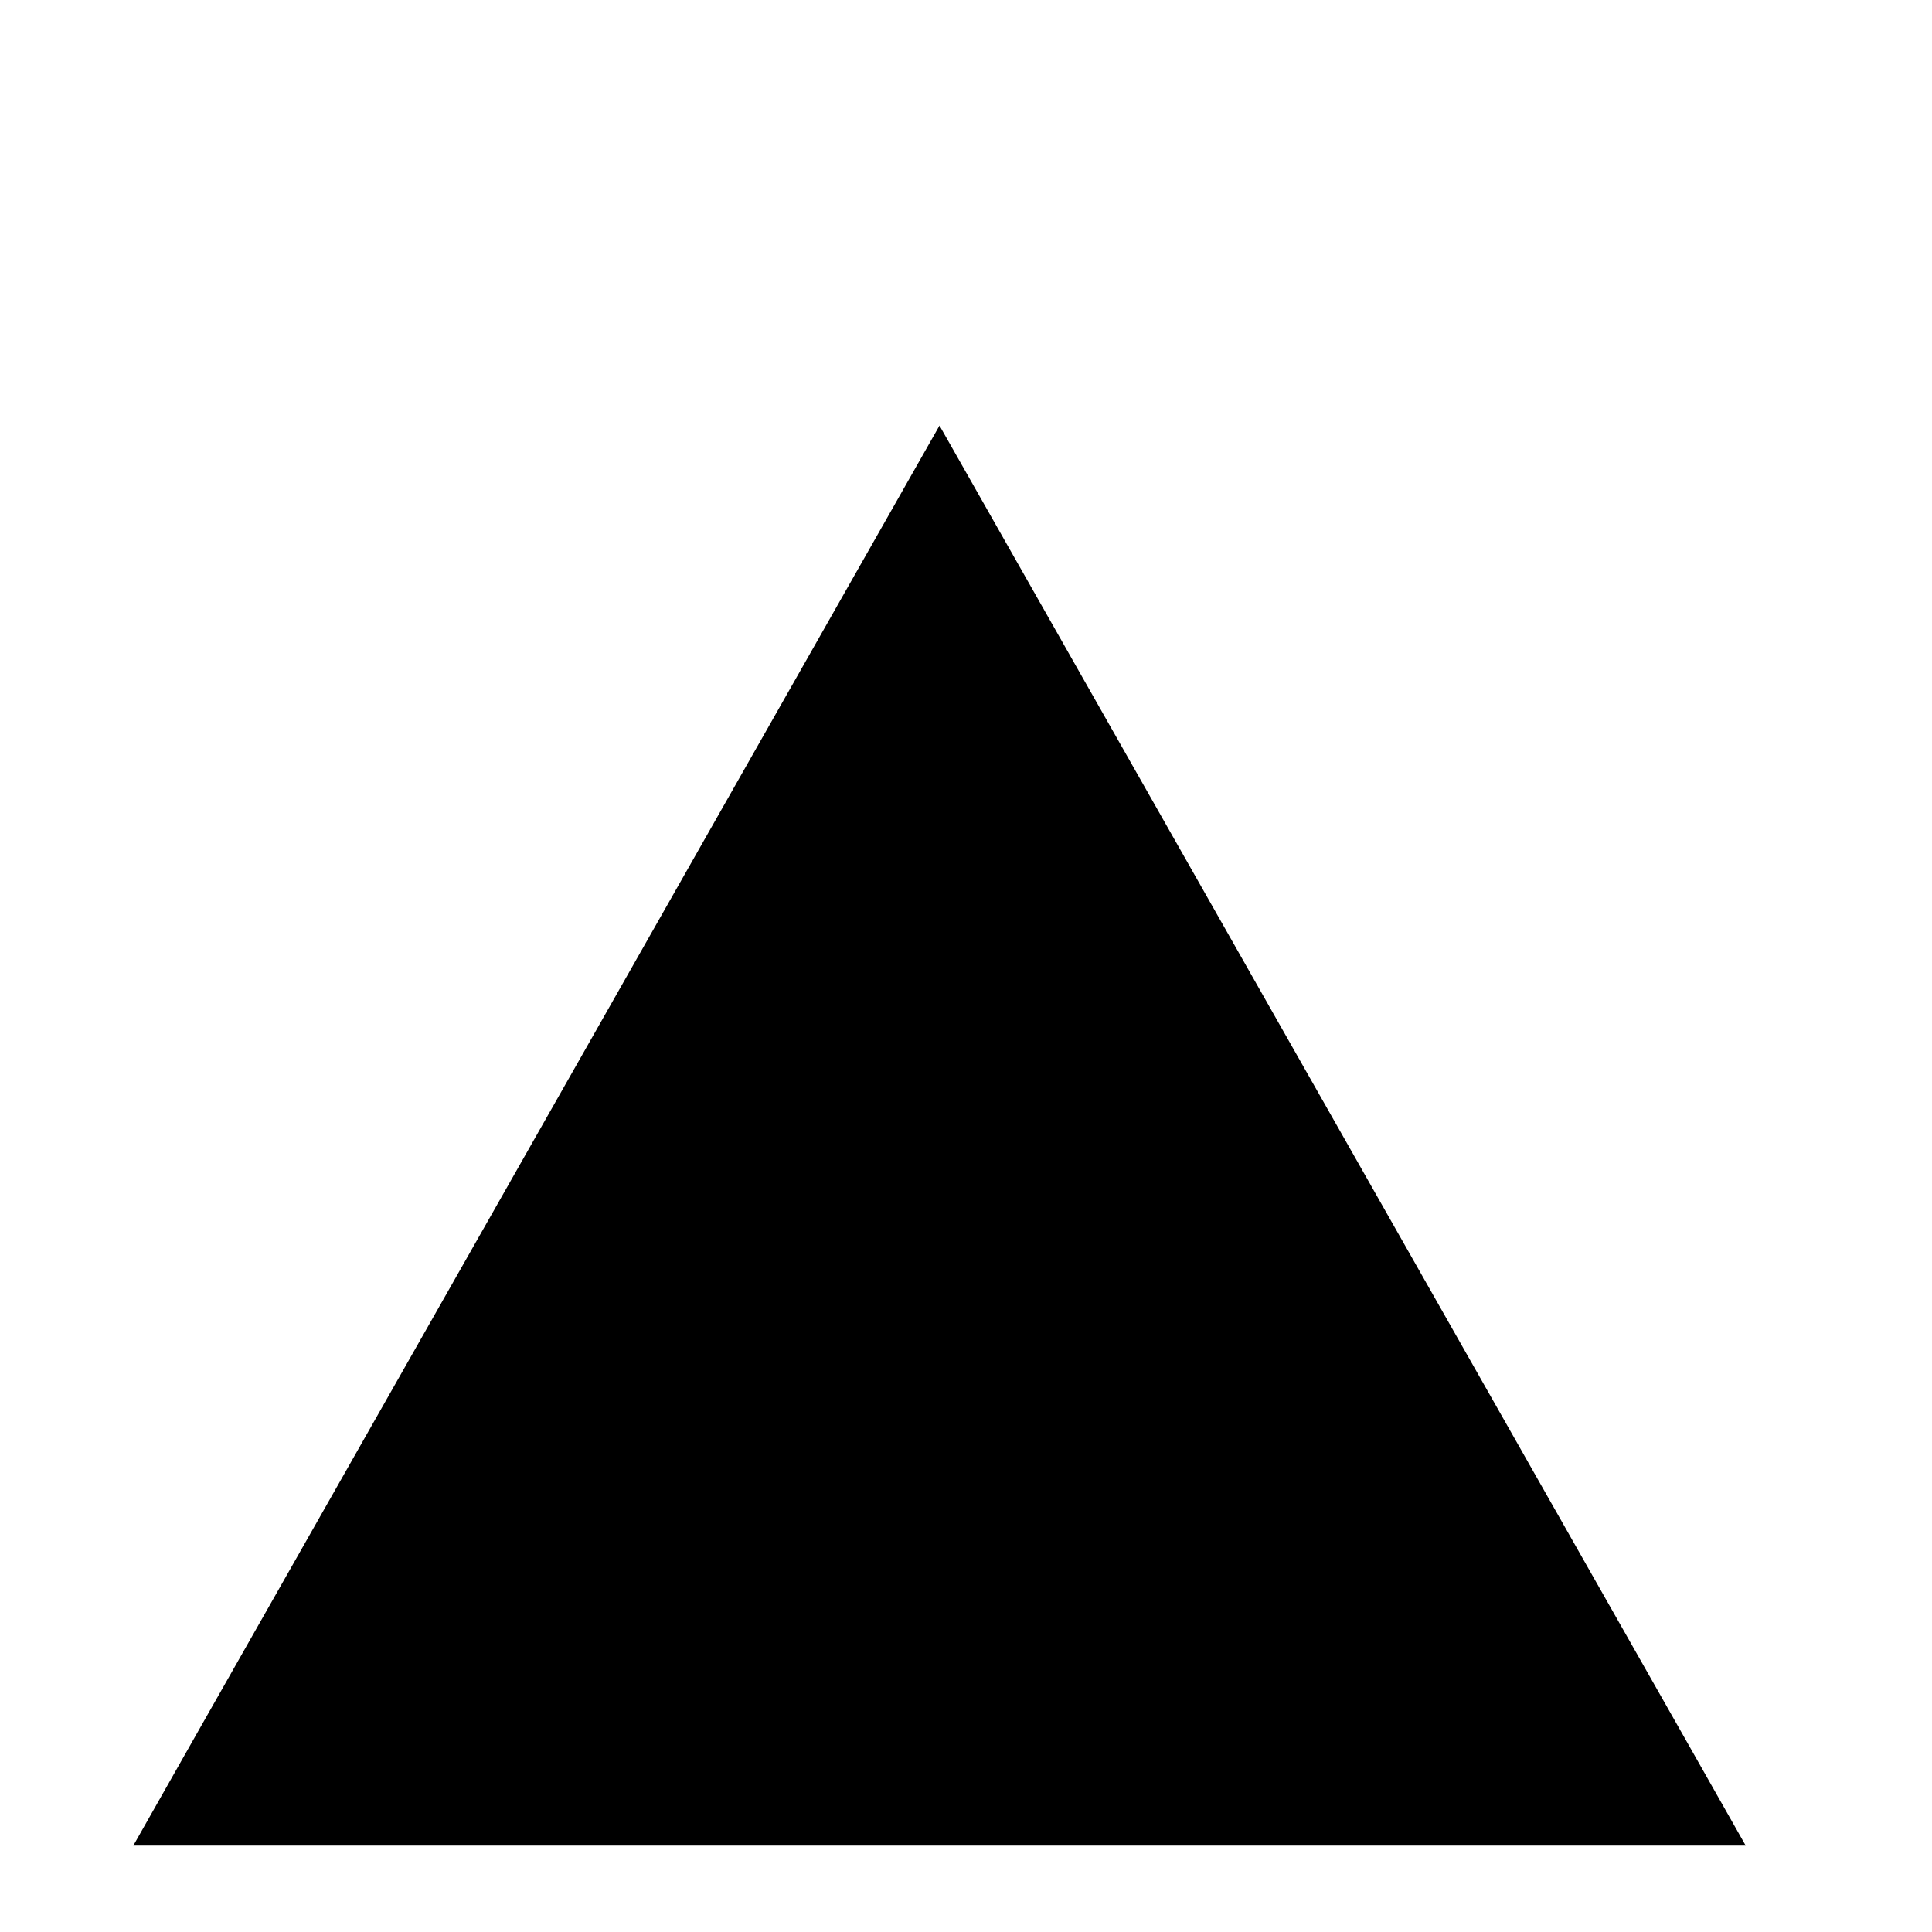 <svg width="7" height="7" viewBox="0 0 7 7" xmlns="http://www.w3.org/2000/svg">
<path d="M3.643 1.963L3.404 1.542L3.165 1.963L0.716 6.276L0.483 6.687H0.955H5.853H6.325L6.092 6.276L3.643 1.963Z" stroke-width="0.55"/>
</svg>
